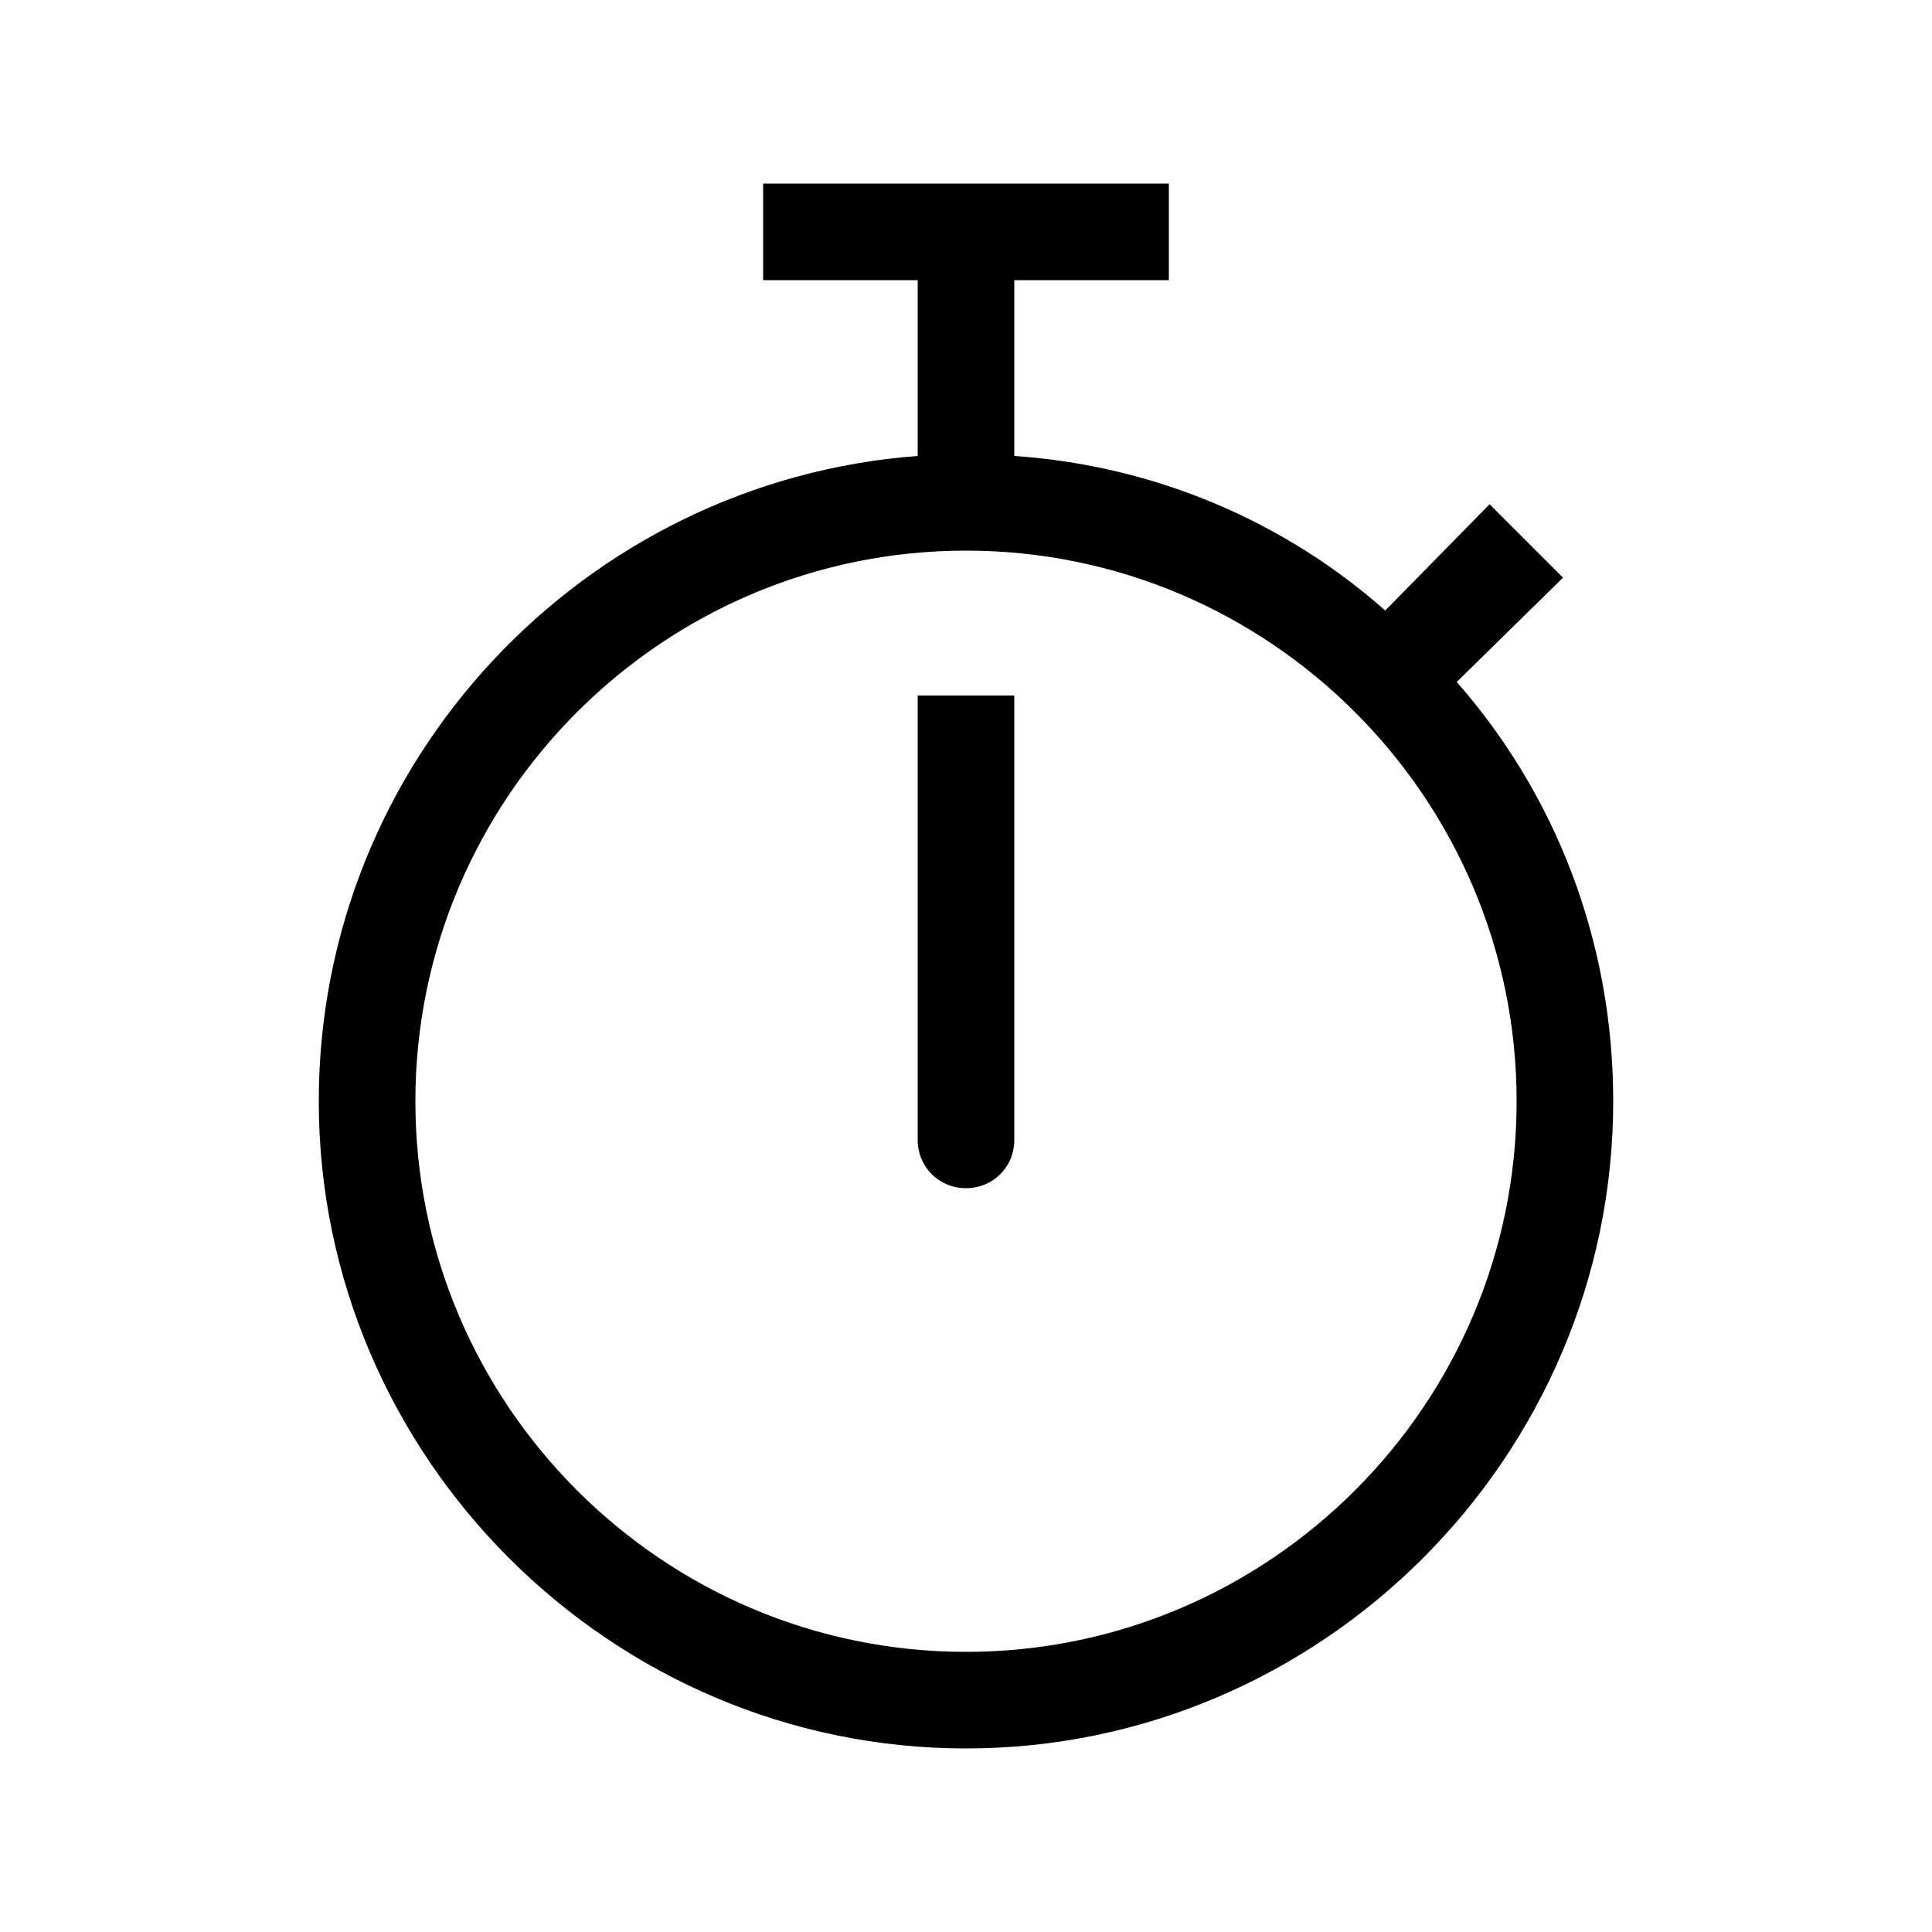 <svg width="24" height="24" viewBox="0 0 24 24" fill="none" xmlns="http://www.w3.org/2000/svg">
<path d="M12 21.72C16.416 21.72 20.04 18.096 20.04 13.68C20.04 11.688 19.32 9.864 18.096 8.472L19.416 7.176L18.504 6.264L17.208 7.584C15.96 6.48 14.352 5.784 12.6 5.664V3.48H14.52V2.28H9.48V3.48H11.4V5.664C7.248 5.976 3.96 9.456 3.96 13.68C3.96 18.096 7.584 21.72 12 21.72ZM5.16 13.68C5.16 9.912 8.232 6.84 12 6.84C15.768 6.84 18.84 9.912 18.84 13.68C18.84 17.448 15.768 20.52 12 20.52C8.232 20.52 5.16 17.448 5.16 13.68ZM11.4 14.16C11.4 14.496 11.664 14.76 12 14.76C12.336 14.76 12.6 14.496 12.6 14.16V8.64H11.4V14.16Z" fill="black"/>
</svg>
